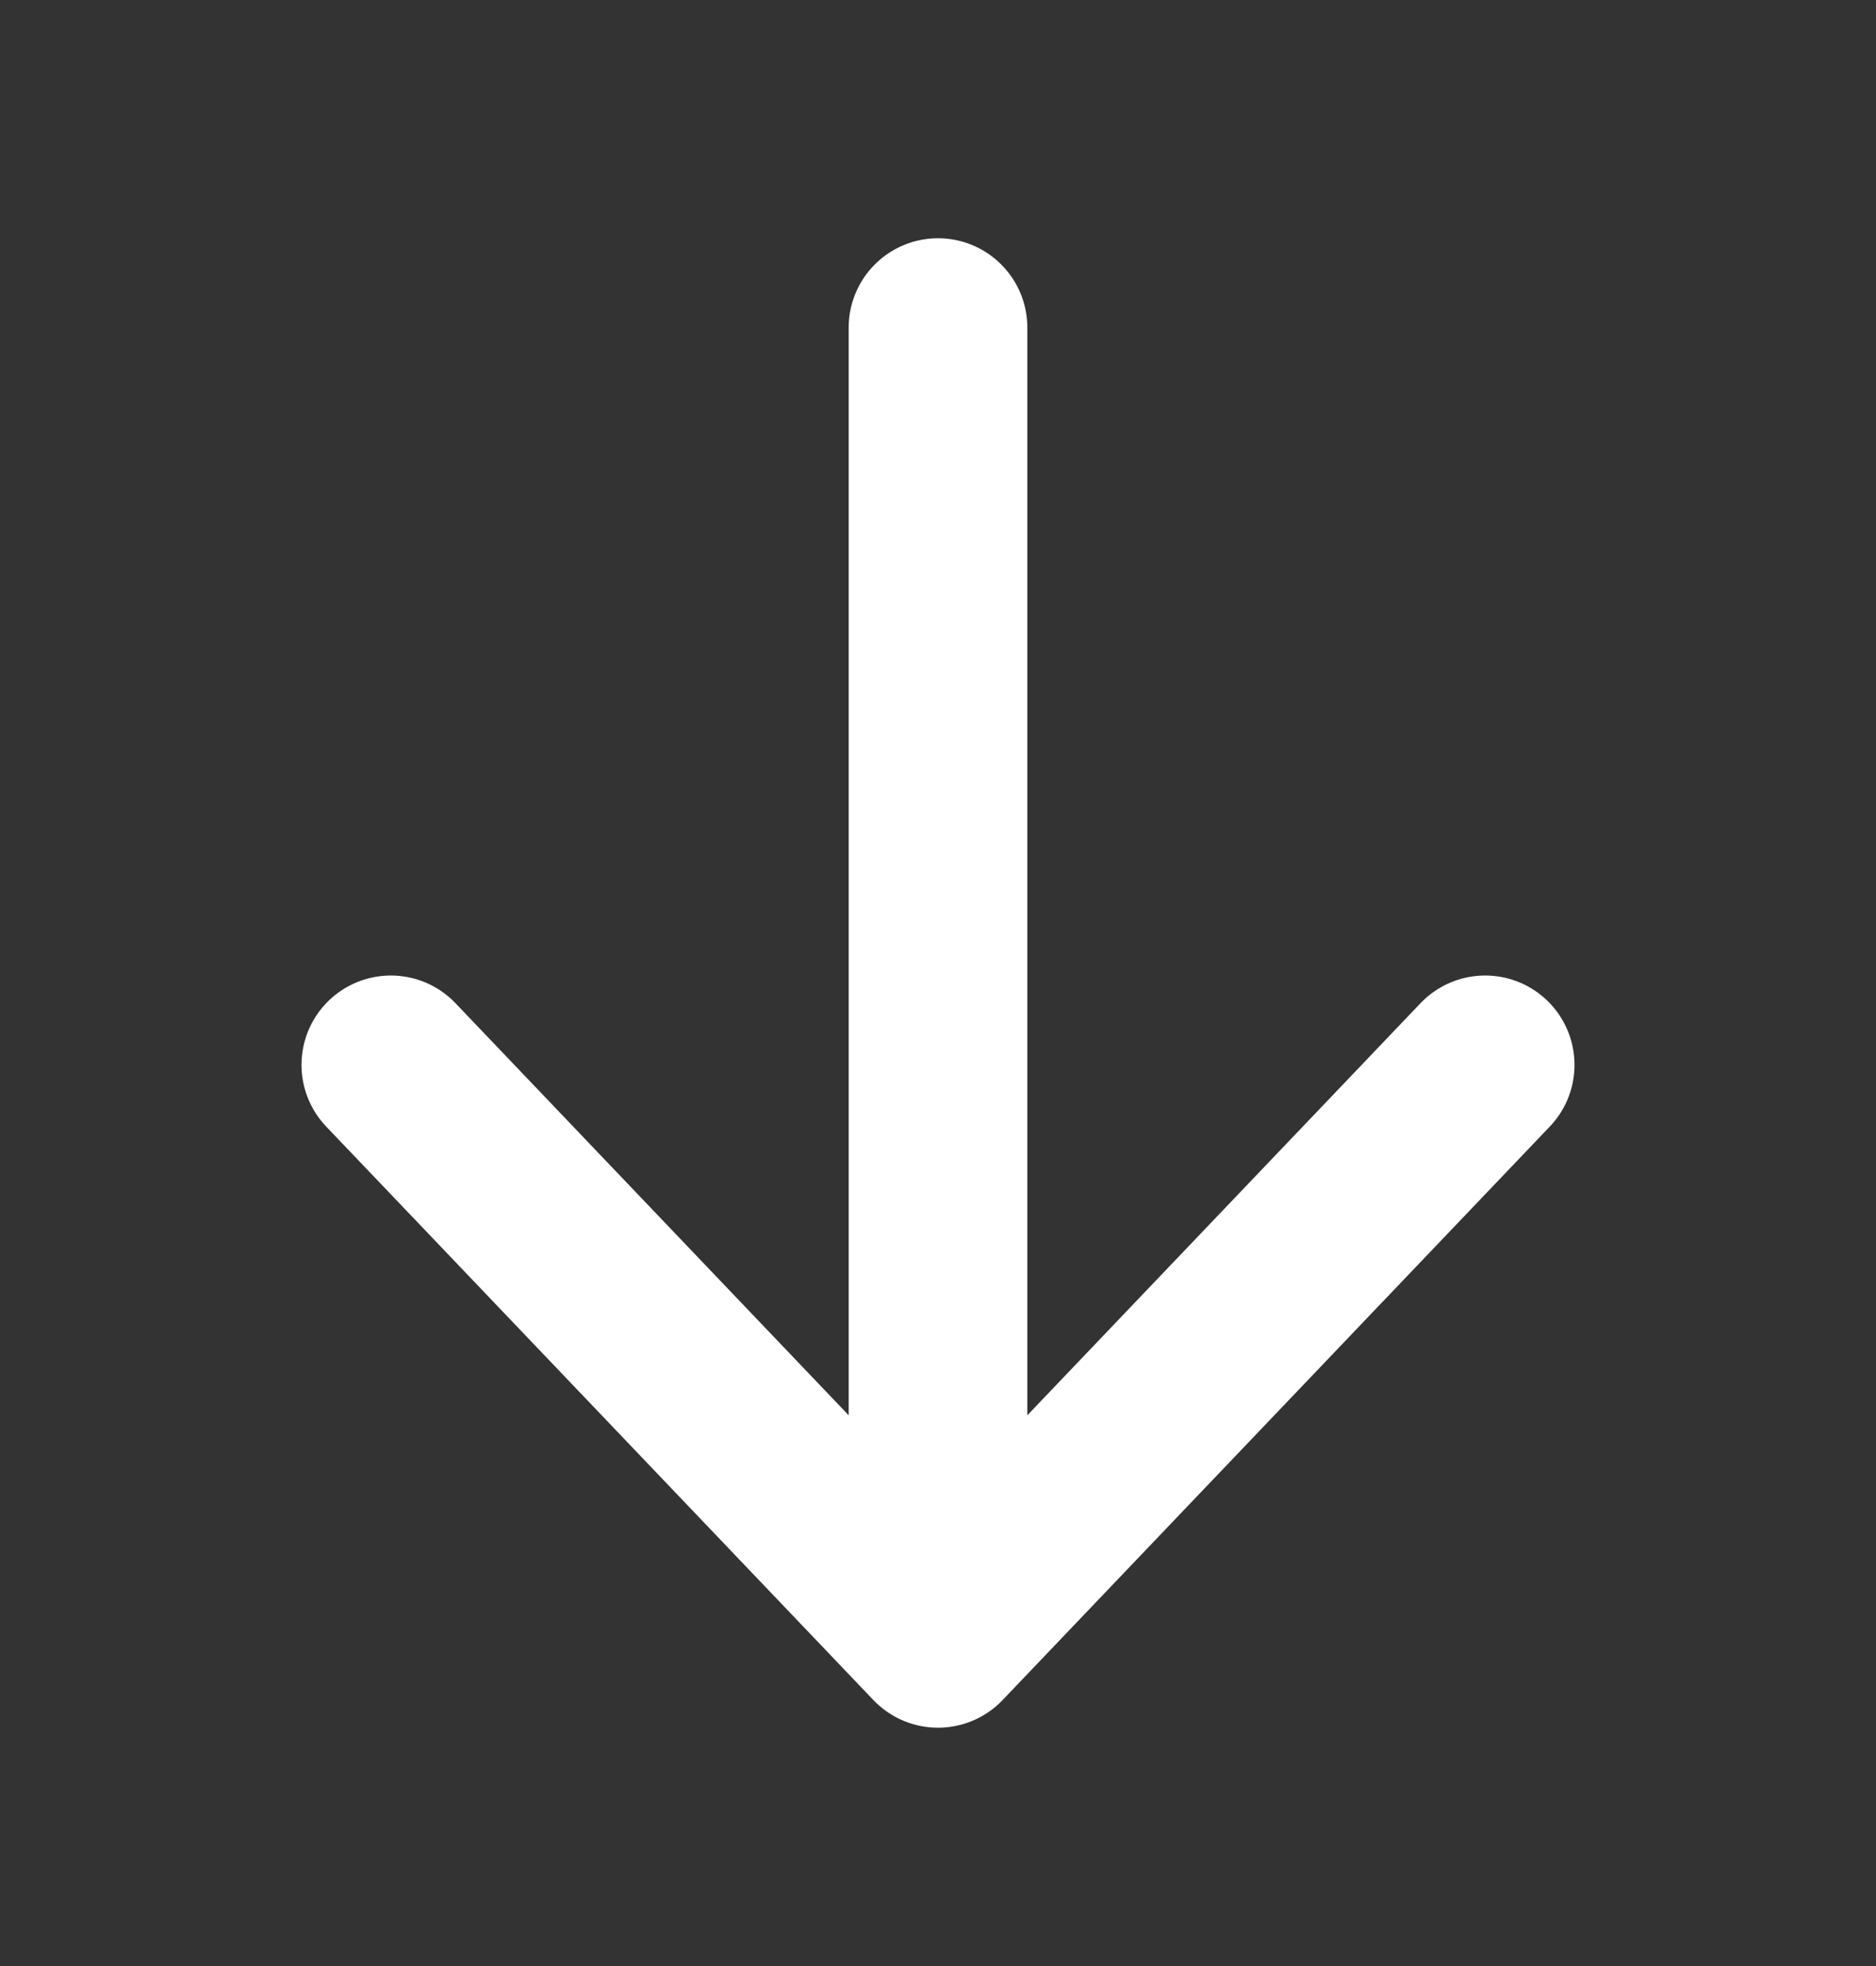 <svg width="21" height="22" viewBox="0 0 21 22" fill="none" xmlns="http://www.w3.org/2000/svg">
<rect x="0" y="0" width="21" height="22" fill="#333333" stroke="none"/>
<path d="M10.5 3.666L10.5 18.333M10.5 18.333L16.625 11.916M10.5 18.333L4.375 11.916" stroke="white" stroke-width="2" stroke-linecap="round" stroke-linejoin="round"/>
</svg>
